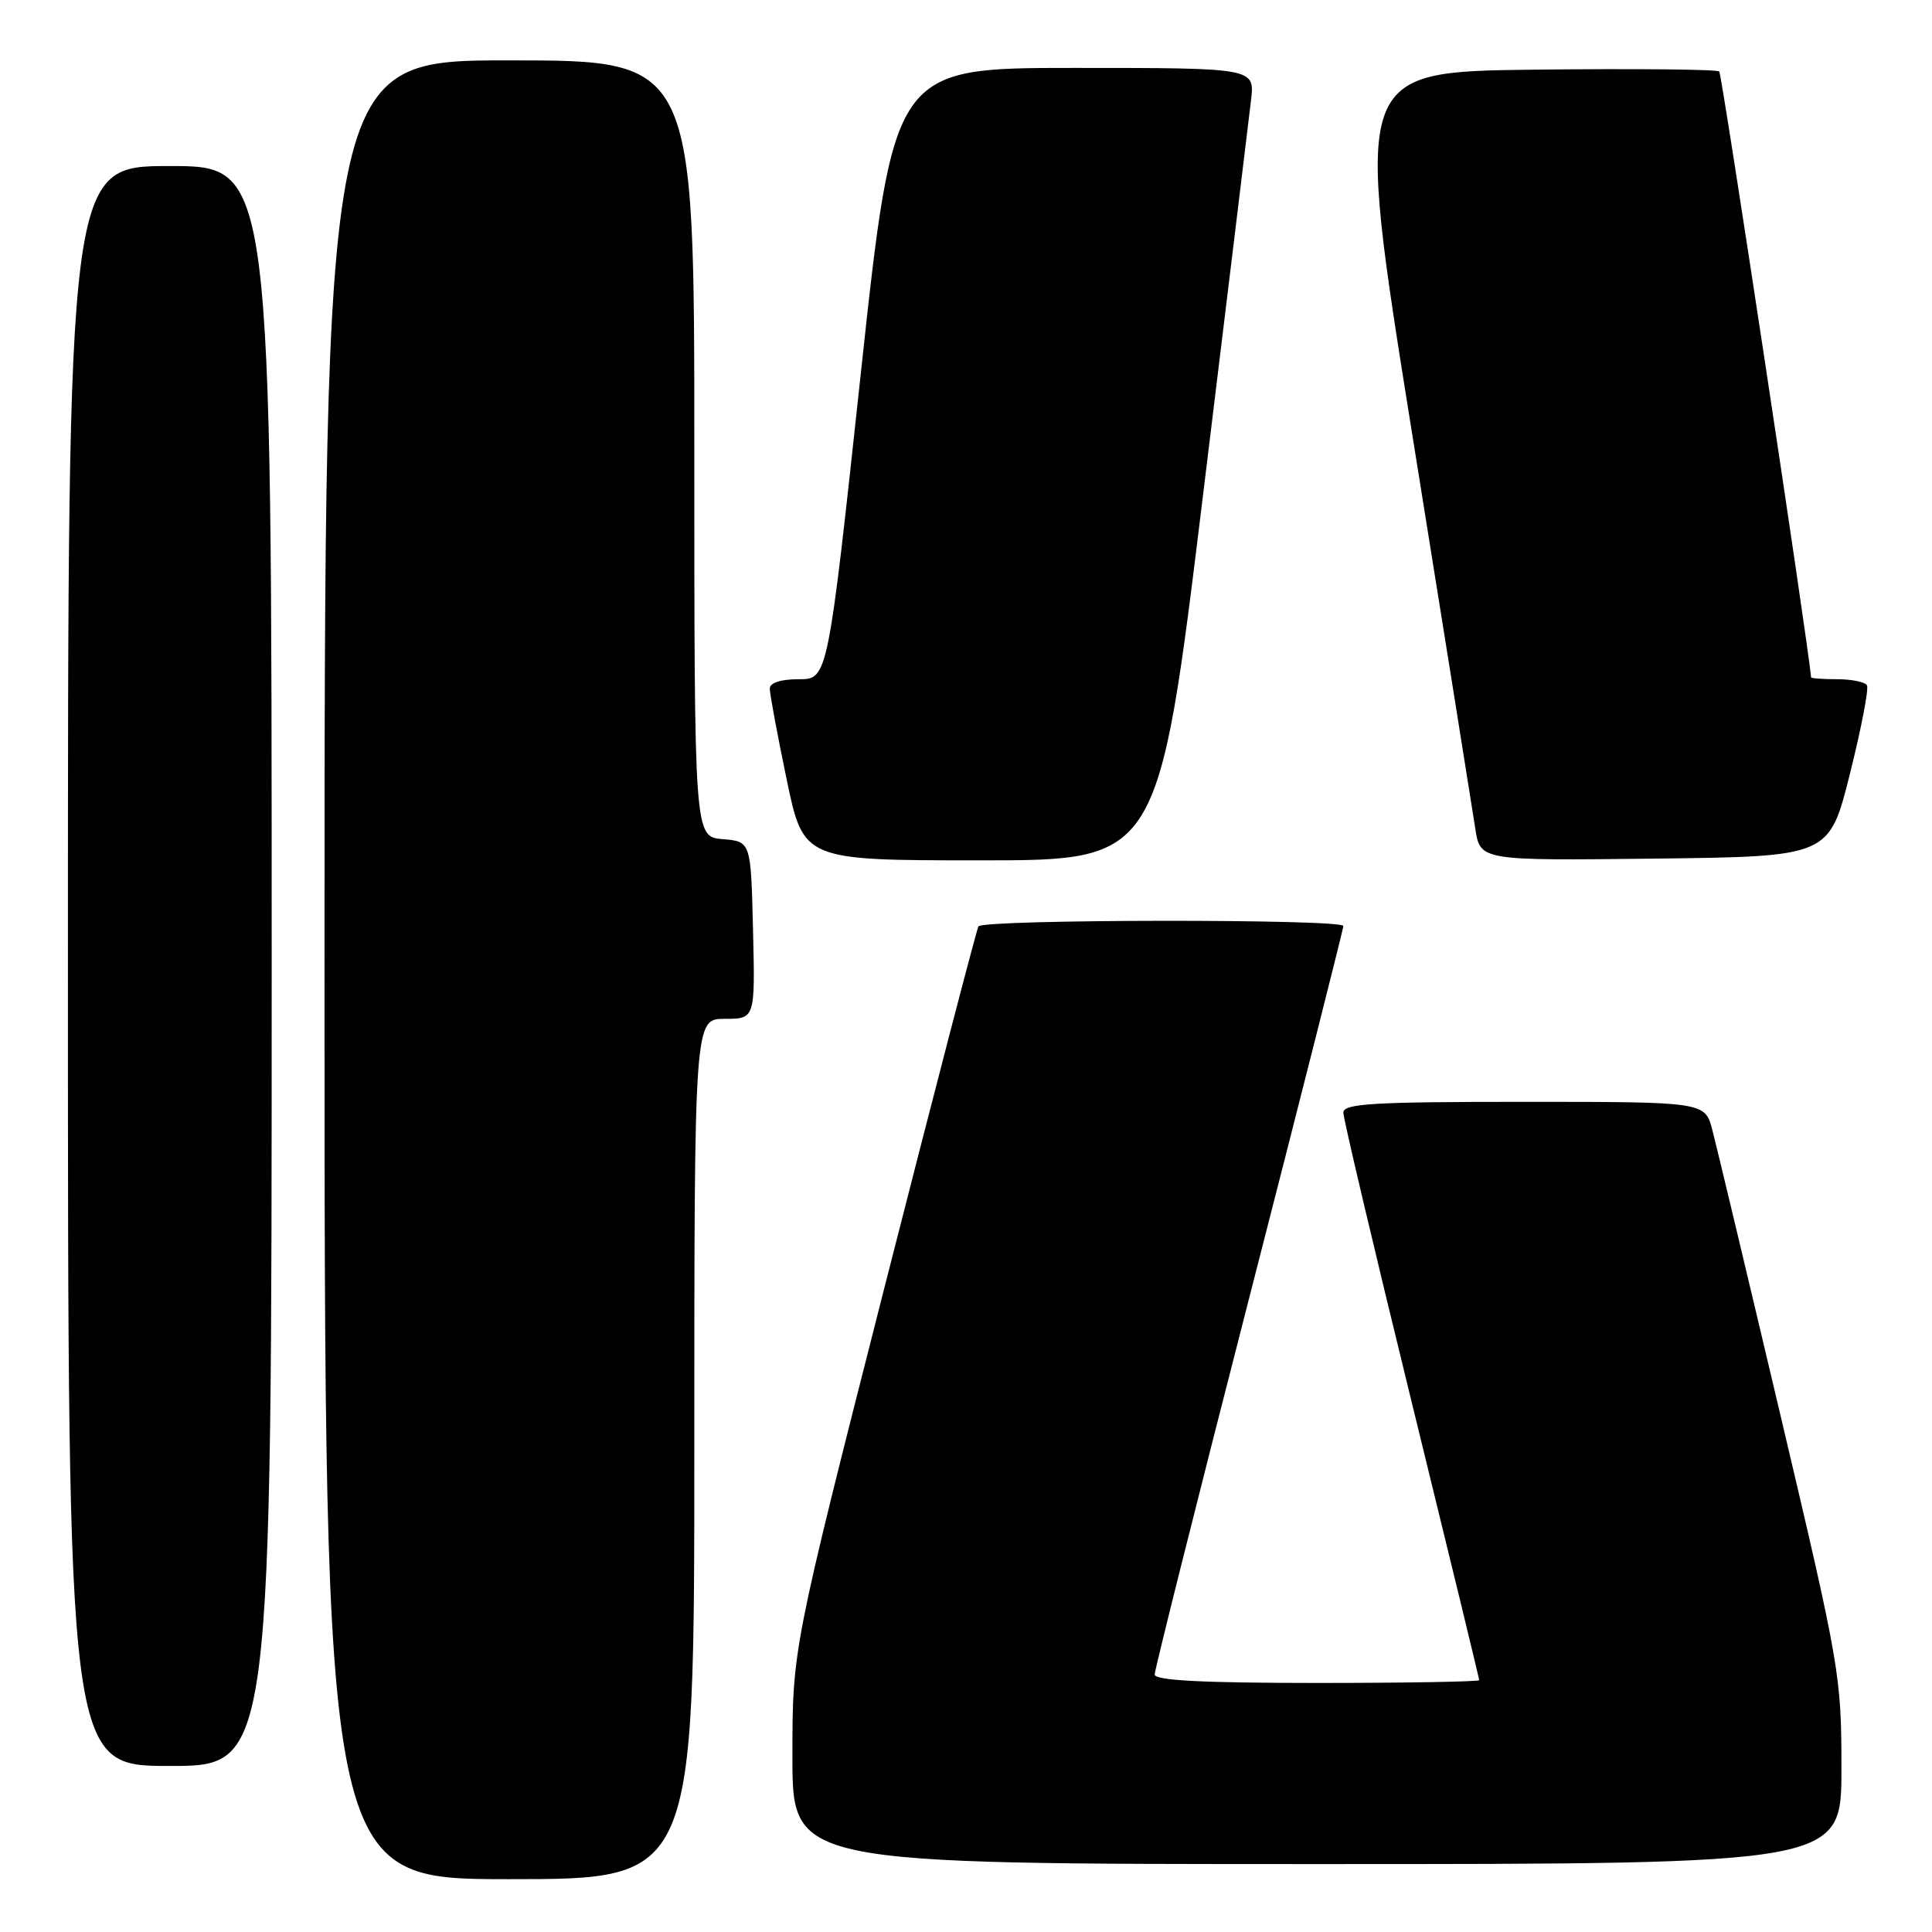 <?xml version="1.0" encoding="UTF-8" standalone="no"?>
<!DOCTYPE svg PUBLIC "-//W3C//DTD SVG 1.1//EN" "http://www.w3.org/Graphics/SVG/1.1/DTD/svg11.dtd" >
<svg xmlns="http://www.w3.org/2000/svg" xmlns:xlink="http://www.w3.org/1999/xlink" version="1.1" viewBox="0 0 256 256">
 <g >
 <path fill="currentColor"
d=" M 92.00 192.00 C 92.00 135.00 92.00 135.00 96.03 135.00 C 100.06 135.00 100.06 135.00 99.78 123.25 C 99.50 111.50 99.50 111.50 95.75 111.19 C 92.00 110.88 92.00 110.88 92.00 59.44 C 92.00 8.00 92.00 8.00 67.50 8.00 C 43.00 8.00 43.00 8.00 43.00 128.50 C 43.00 249.00 43.00 249.00 67.50 249.00 C 92.00 249.00 92.00 249.00 92.00 192.00 Z  M 244.00 234.36 C 244.00 222.05 243.79 220.86 235.94 187.61 C 231.51 168.85 227.44 151.81 226.90 149.75 C 225.92 146.00 225.92 146.00 201.96 146.00 C 181.86 146.00 178.00 146.23 178.00 147.43 C 178.00 148.22 182.05 165.37 187.00 185.56 C 191.95 205.74 196.00 222.42 196.00 222.63 C 196.00 222.83 186.32 223.00 174.50 223.00 C 159.32 223.00 153.00 222.67 153.00 221.88 C 153.00 221.27 158.62 198.86 165.50 172.08 C 172.38 145.30 178.00 123.08 178.00 122.70 C 178.00 121.75 130.24 121.80 129.65 122.75 C 129.40 123.17 123.75 144.88 117.09 171.01 C 105.00 218.51 105.00 218.51 105.00 232.76 C 105.00 247.00 105.00 247.00 174.50 247.00 C 244.00 247.00 244.00 247.00 244.00 234.36 Z  M 36.00 128.00 C 36.00 22.00 36.00 22.00 22.50 22.00 C 9.00 22.00 9.00 22.00 9.00 128.00 C 9.00 234.00 9.00 234.00 22.50 234.00 C 36.00 234.00 36.00 234.00 36.00 128.00 Z  M 159.39 65.75 C 162.63 39.21 165.50 15.59 165.77 13.25 C 166.26 9.00 166.26 9.00 142.35 9.00 C 118.43 9.00 118.43 9.00 114.06 49.50 C 109.69 90.00 109.69 90.00 105.85 90.00 C 103.44 90.00 102.00 90.47 102.00 91.25 C 102.00 91.94 103.00 97.34 104.23 103.25 C 106.47 114.00 106.47 114.00 129.98 114.00 C 153.50 114.00 153.50 114.00 159.39 65.75 Z  M 245.12 102.55 C 246.63 96.53 247.65 91.24 247.38 90.80 C 247.10 90.36 245.33 90.00 243.44 90.00 C 241.55 90.00 239.99 89.89 239.98 89.75 C 239.49 84.57 228.16 9.82 227.81 9.47 C 227.53 9.19 216.52 9.08 203.36 9.23 C 179.42 9.50 179.42 9.50 187.12 57.50 C 191.36 83.90 195.12 107.42 195.48 109.77 C 196.13 114.04 196.13 114.04 219.25 113.77 C 242.38 113.50 242.38 113.50 245.12 102.55 Z "/>
</g>
</svg>